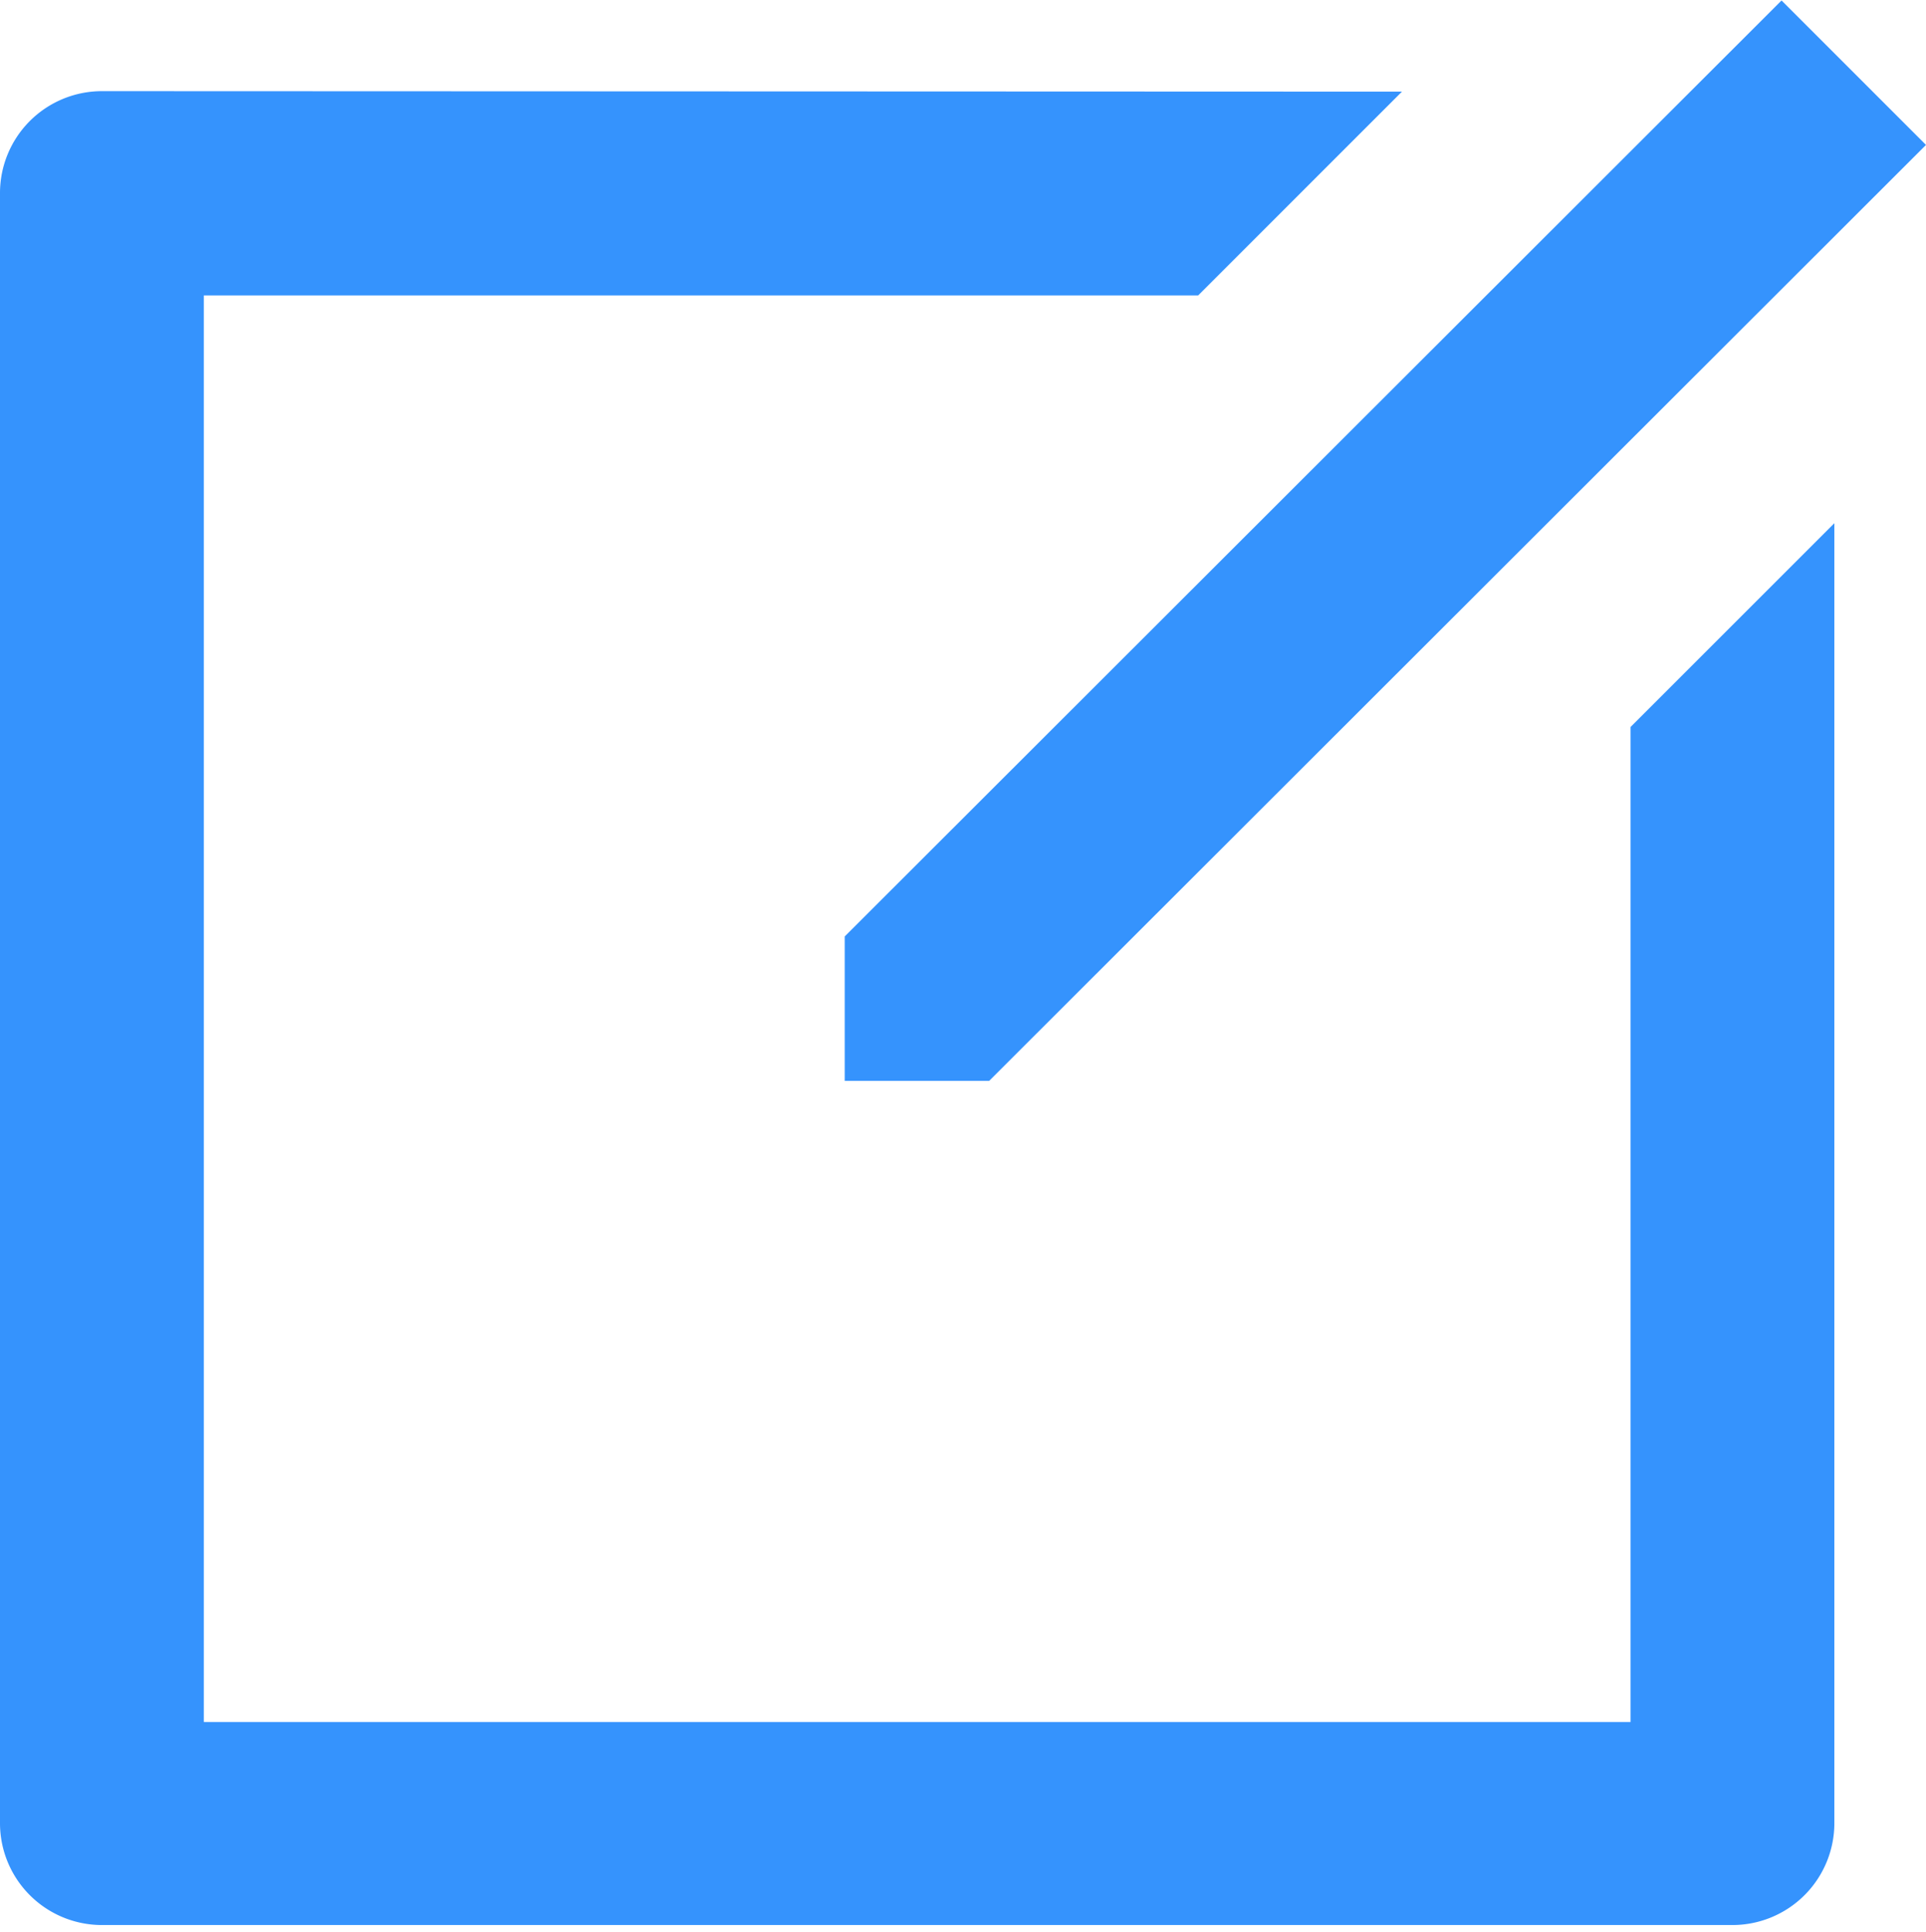 <svg xmlns="http://www.w3.org/2000/svg" width="12" height="12.04" viewBox="0 0 12 12.04"><defs><style>.a{fill:none;}.b{fill:#3593fd;}</style></defs><g transform="translate(-0.243 12.04) rotate(-90)"><rect class="a" width="12" height="12" transform="translate(0 12.243) rotate(-90)"/><path class="b" d="M11.735,2.668l-1.27,1.27H4.27v8.889h8.889v-6.2l1.27-1.27v8.1a.635.635,0,0,1-.635.635H3.635A.635.635,0,0,1,3,13.462V3.3a.635.635,0,0,1,.635-.635ZM14.1,2.1,15,3,9.163,8.832l-.9,0,0-.9Z" transform="translate(14.137 -2.757) rotate(90)"/></g></svg>